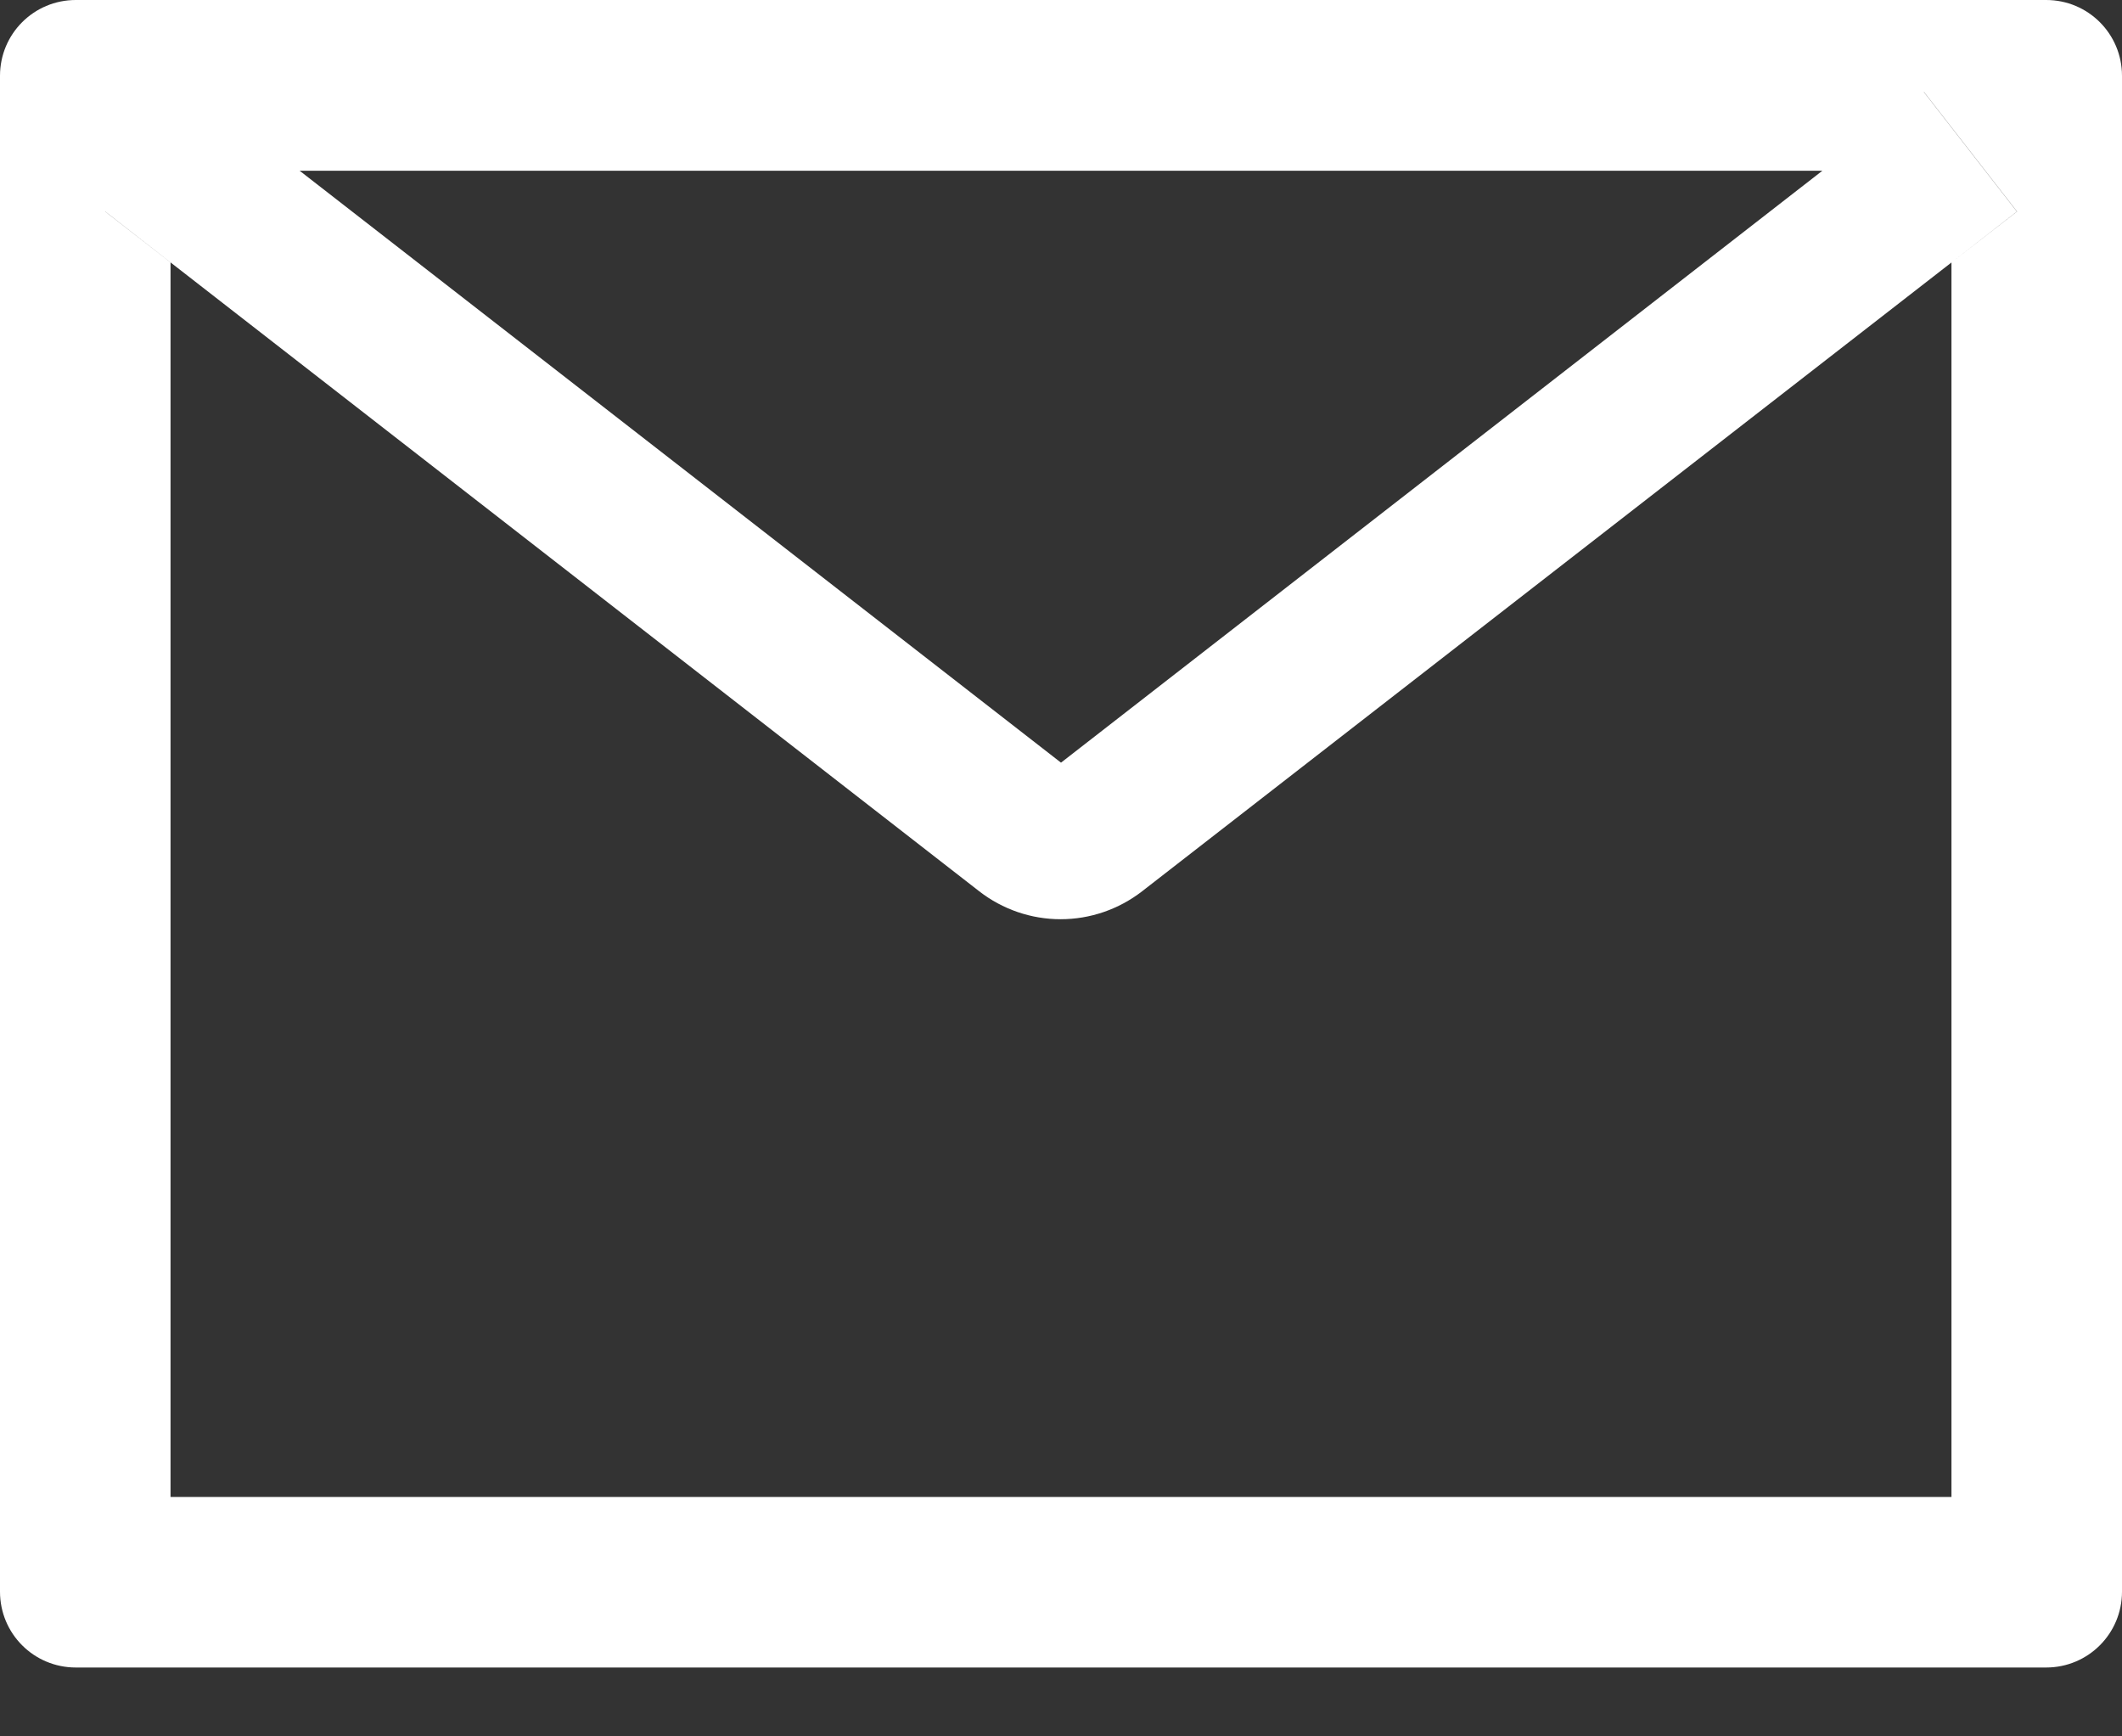 <svg width="22" height="18" viewBox="0 0 22 18" fill="none" xmlns="http://www.w3.org/2000/svg">
<rect x="0" y="0" width="22" height="18" fill="#333333" stroke="none"/>
<path d="M21.214 0H0.786C0.351 0 0 0.351 0 0.786V16.5C0 16.935 0.351 17.286 0.786 17.286H21.214C21.649 17.286 22 16.935 22 16.5V0.786C22 0.351 21.649 0 21.214 0ZM20.232 2.721V15.518H1.768V2.721L1.09 2.193L2.055 0.953L3.106 1.77H18.896L19.947 0.953L20.912 2.193L20.232 2.721ZM18.896 1.768L11 7.906L3.104 1.768L2.053 0.95L1.088 2.19L1.765 2.718L10.153 9.24C10.394 9.427 10.691 9.529 10.996 9.529C11.302 9.529 11.598 9.427 11.84 9.24L20.232 2.721L20.91 2.193L19.945 0.953L18.896 1.768Z" fill="white"/>
</svg>
